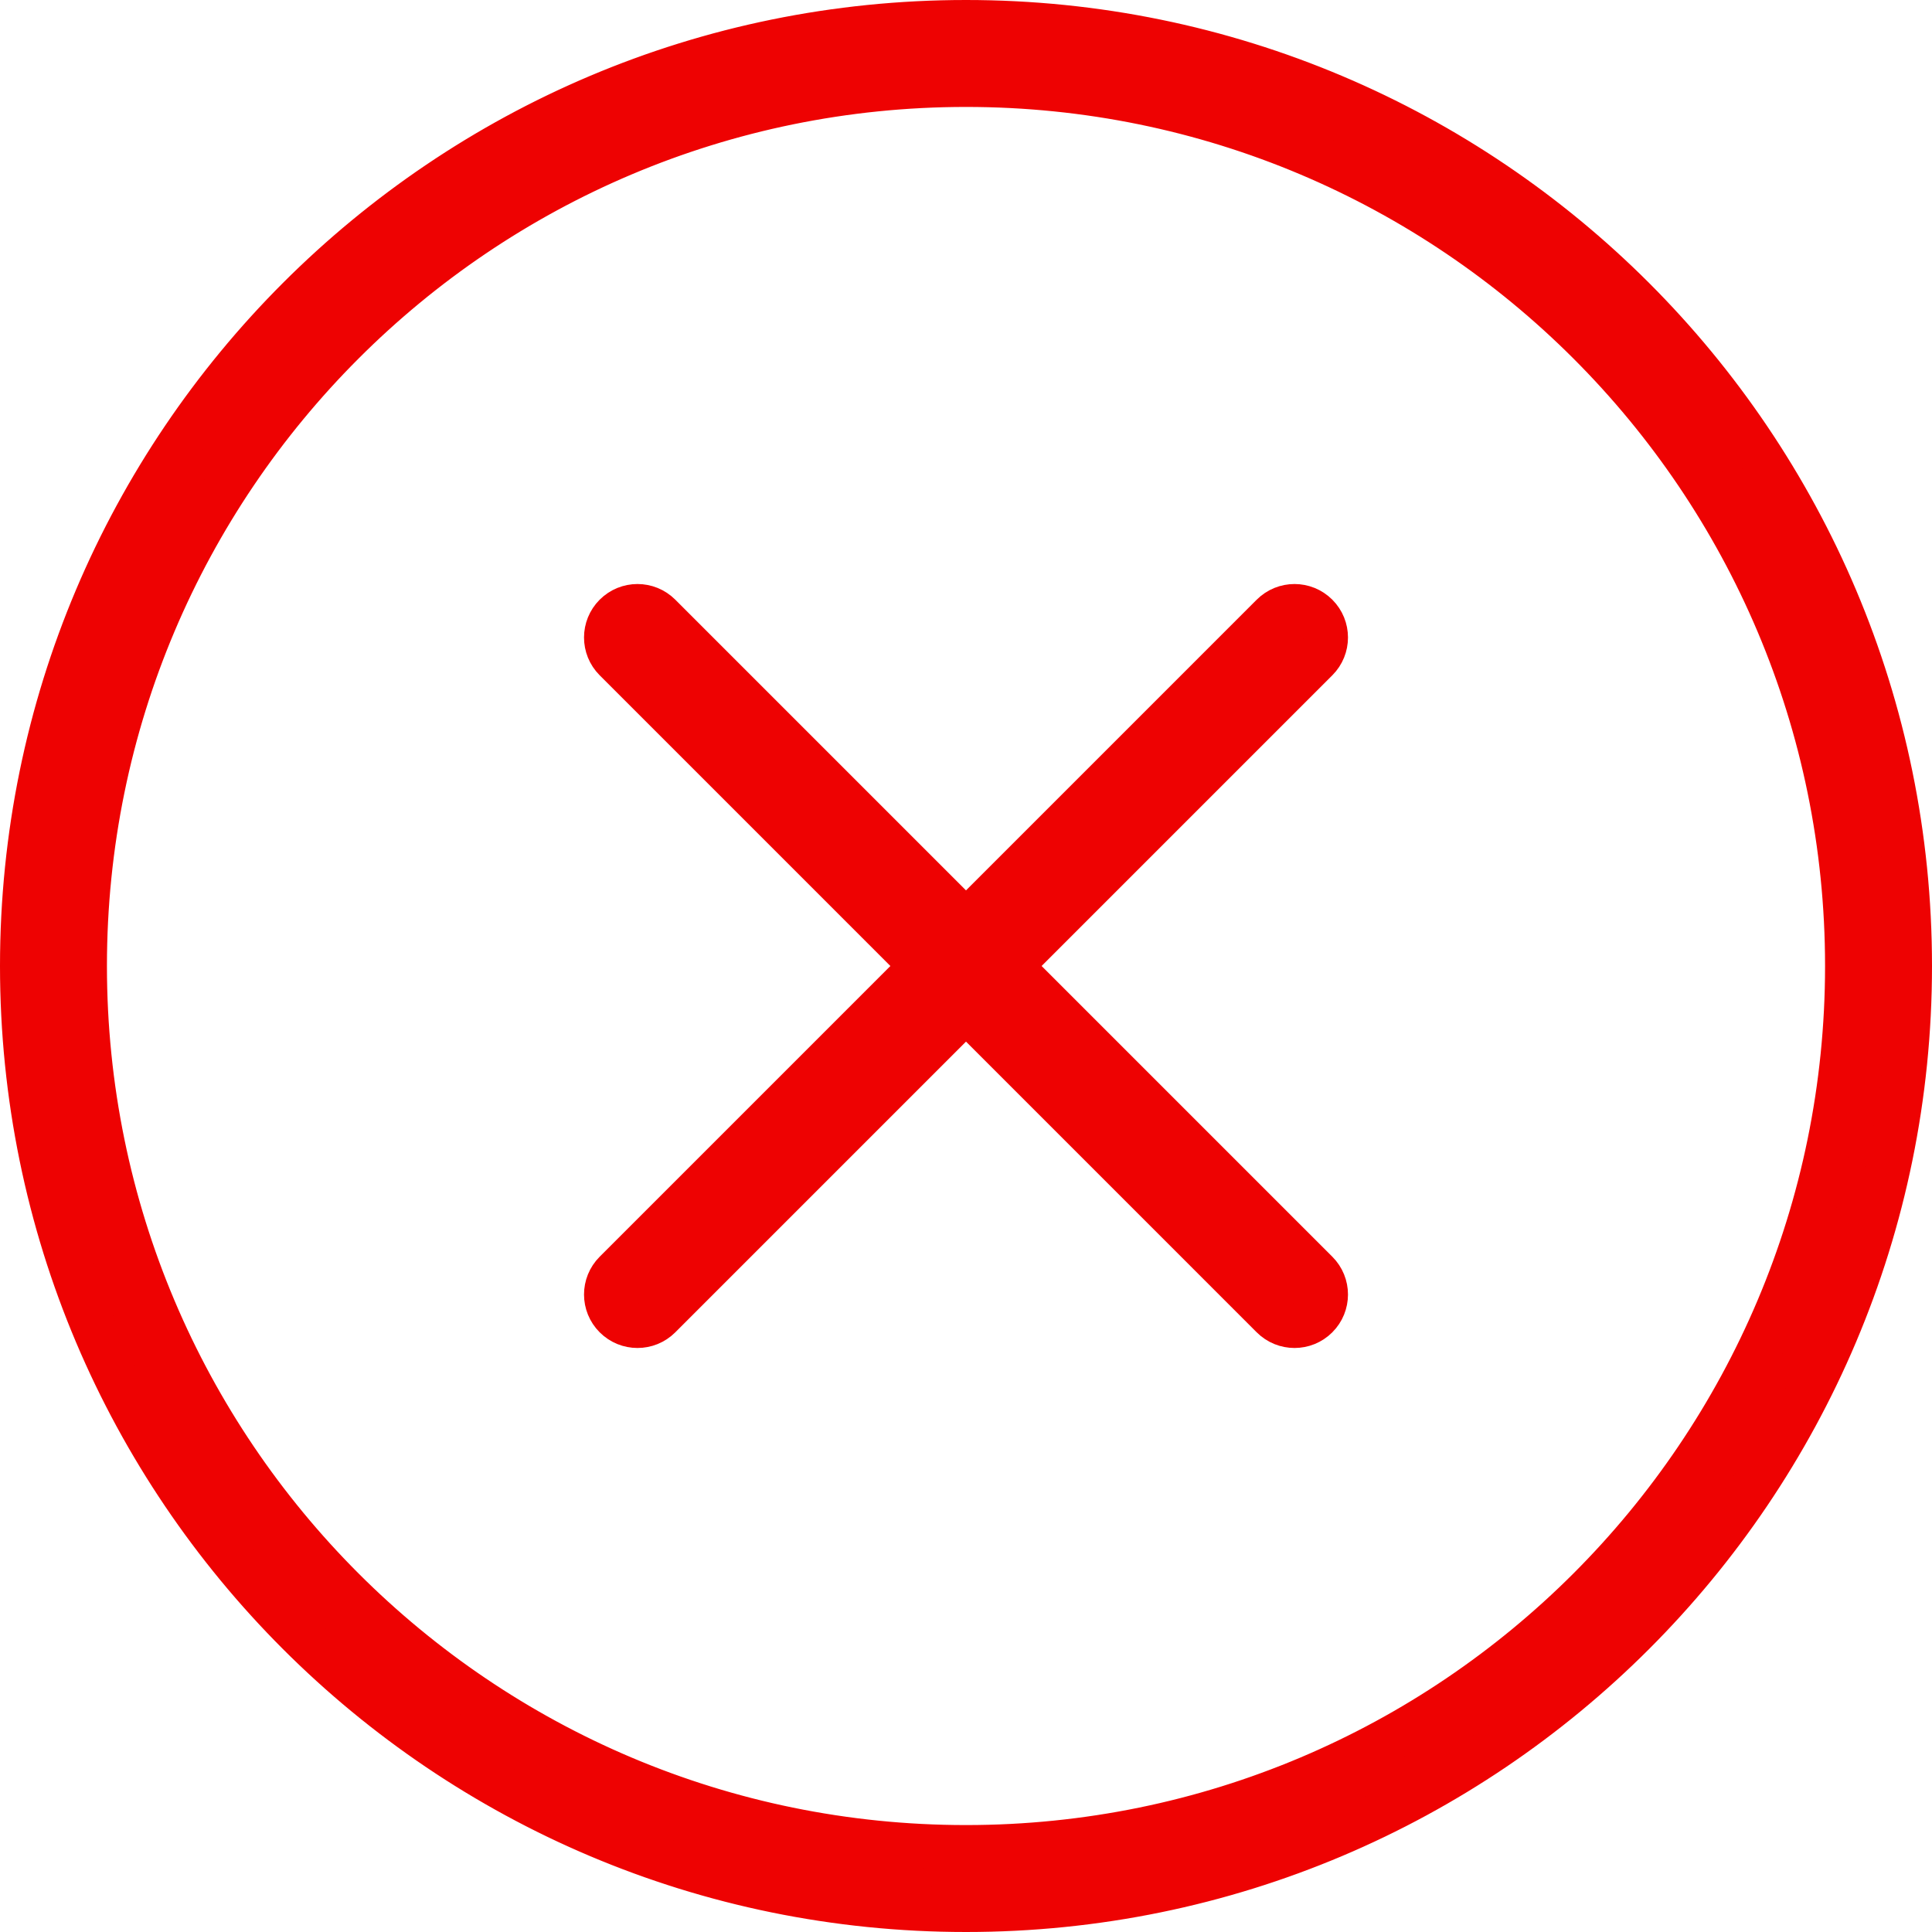 <svg width="139" height="139" viewBox="0 0 139 139" fill="none" xmlns="http://www.w3.org/2000/svg">
<path fill-rule="evenodd" clip-rule="evenodd" d="M44.273 44.273C45.152 43.394 46.577 43.394 47.456 44.273L69.5 66.317L91.543 44.273C92.422 43.394 93.847 43.394 94.727 44.273C95.606 45.152 95.606 46.578 94.727 47.457L72.683 69.5L94.727 91.543C95.606 92.423 95.606 93.848 94.727 94.727C93.847 95.606 92.422 95.606 91.543 94.727L69.5 72.683L47.456 94.727C46.577 95.606 45.152 95.606 44.273 94.727C43.394 93.848 43.394 92.423 44.273 91.543L66.317 69.5L44.273 47.457C43.394 46.578 43.394 45.152 44.273 44.273Z" fill="#EE0202" stroke="#EE0202" stroke-width="2" stroke-linecap="round" stroke-linejoin="round"/>
<path fill-rule="evenodd" clip-rule="evenodd" d="M91.122 43.852C92.234 42.74 94.037 42.74 95.148 43.852C96.26 44.964 96.26 46.766 95.148 47.878L73.526 69.5L95.148 91.122C96.26 92.234 96.26 94.037 95.148 95.148C94.037 96.26 92.234 96.26 91.122 95.148L69.5 73.526L47.878 95.148C46.766 96.26 44.964 96.26 43.852 95.148C42.74 94.037 42.74 92.234 43.852 91.122L65.474 69.5L43.852 47.878C42.74 46.766 42.74 44.964 43.852 43.852C44.964 42.74 46.766 42.74 47.878 43.852L69.5 65.474L91.122 43.852ZM94.305 44.695C93.659 44.048 92.611 44.048 91.965 44.695L69.922 66.738C69.81 66.85 69.658 66.913 69.5 66.913C69.342 66.913 69.191 66.85 69.079 66.738L47.035 44.695C46.389 44.048 45.341 44.048 44.695 44.695C44.048 45.341 44.048 46.389 44.695 47.035L66.738 69.079C66.85 69.191 66.913 69.342 66.913 69.5C66.913 69.658 66.85 69.81 66.738 69.922L44.695 91.965C44.048 92.611 44.048 93.659 44.695 94.305C45.341 94.952 46.389 94.952 47.035 94.305L69.079 72.262C69.191 72.15 69.342 72.088 69.5 72.088C69.658 72.088 69.81 72.15 69.922 72.262L91.965 94.305C92.611 94.952 93.659 94.952 94.305 94.305C94.952 93.659 94.952 92.611 94.305 91.965L72.262 69.922C72.15 69.81 72.088 69.658 72.088 69.5C72.088 69.342 72.15 69.191 72.262 69.079L94.305 47.035C94.952 46.389 94.952 45.341 94.305 44.695Z" fill="#EE0202" stroke="#EE0202" stroke-width="2" stroke-linecap="round" stroke-linejoin="round"/>
<path fill-rule="evenodd" clip-rule="evenodd" d="M69.5 6.098C34.484 6.098 6.098 34.484 6.098 69.5C6.098 104.516 34.484 132.902 69.5 132.902C104.516 132.902 132.902 104.516 132.902 69.5C132.902 34.484 104.516 6.098 69.5 6.098ZM1.596 69.5C1.596 31.998 31.998 1.596 69.5 1.596C107.003 1.596 137.404 31.998 137.404 69.5C137.404 107.002 107.003 137.404 69.5 137.404C31.998 137.404 1.596 107.002 1.596 69.5Z" fill="#EE0202" stroke="#EE0202" stroke-width="2" stroke-linecap="round" stroke-linejoin="round"/>
<path fill-rule="evenodd" clip-rule="evenodd" d="M1 69.5C1 31.669 31.669 1 69.5 1C107.331 1 138 31.669 138 69.5C138 107.331 107.331 138 69.5 138C31.669 138 1 107.331 1 69.5ZM69.5 2.192C32.327 2.192 2.192 32.327 2.192 69.5C2.192 106.673 32.327 136.808 69.5 136.808C106.673 136.808 136.808 106.673 136.808 69.5C136.808 32.327 106.673 2.192 69.5 2.192ZM69.5 6.694C34.813 6.694 6.694 34.813 6.694 69.5C6.694 104.187 34.813 132.306 69.5 132.306C104.187 132.306 132.306 104.187 132.306 69.5C132.306 34.813 104.187 6.694 69.5 6.694ZM5.502 69.5C5.502 34.155 34.155 5.502 69.5 5.502C104.845 5.502 133.498 34.155 133.498 69.5C133.498 104.845 104.845 133.498 69.5 133.498C34.155 133.498 5.502 104.845 5.502 69.5Z" fill="#EE0202" stroke="#EE0202" stroke-width="2" stroke-linecap="round" stroke-linejoin="round"/>
</svg>

